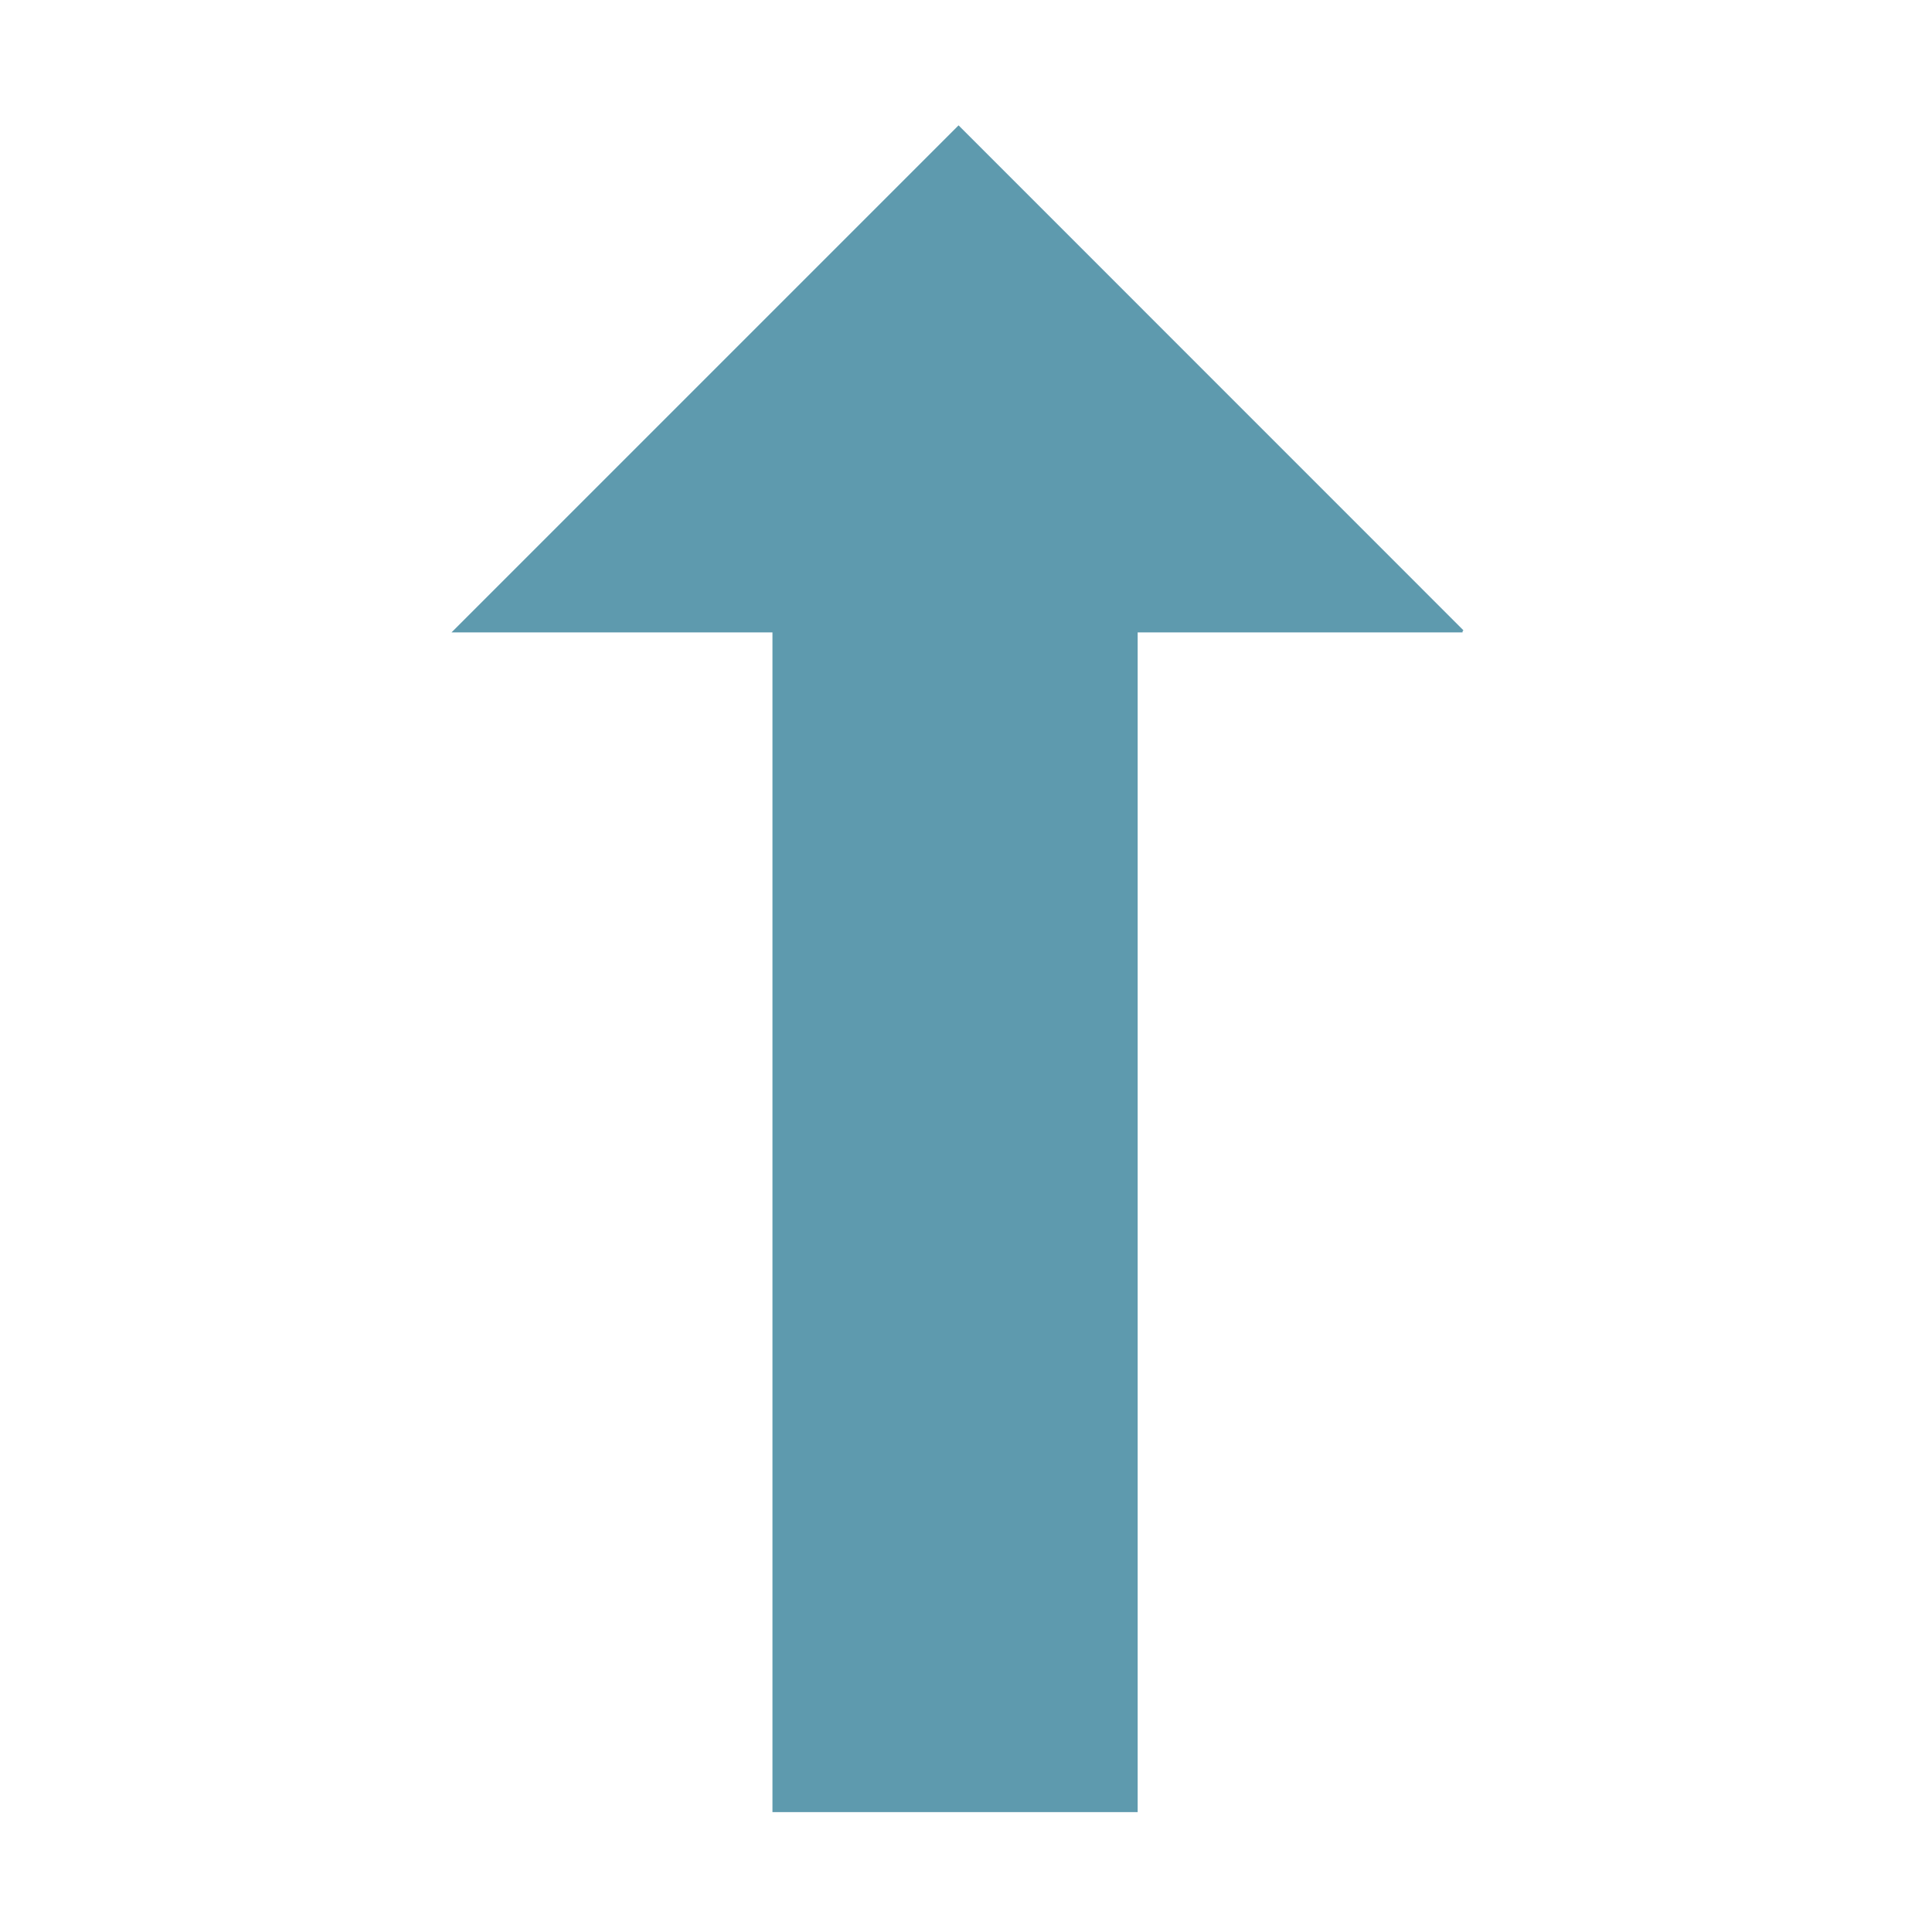 <?xml version="1.0" encoding="UTF-8" standalone="no"?>
<!-- Created with Inkscape (http://www.inkscape.org/) -->

<svg
   width="210mm"
   height="210mm"
   viewBox="0 0 210 210"
   version="1.1"
   id="svg5"
   inkscape:version="1.1.2 (0a00cf5339, 2022-02-04, custom)"
   sodipodi:docname="sort_up.svg"
   xmlns:inkscape="http://www.inkscape.org/namespaces/inkscape"
   xmlns:sodipodi="http://sodipodi.sourceforge.net/DTD/sodipodi-0.dtd"
   xmlns="http://www.w3.org/2000/svg"
   xmlns:svg="http://www.w3.org/2000/svg">
  <sodipodi:namedview
     id="namedview7"
     pagecolor="#ffffff"
     bordercolor="#666666"
     borderopacity="1.0"
     inkscape:pageshadow="2"
     inkscape:pageopacity="0.0"
     inkscape:pagecheckerboard="0"
     inkscape:document-units="mm"
     showgrid="false"
     height="210mm"
     inkscape:zoom="0.1767767"
     inkscape:cx="8.4852814"
     inkscape:cy="1241.6795"
     inkscape:window-width="1920"
     inkscape:window-height="1019"
     inkscape:window-x="0"
     inkscape:window-y="0"
     inkscape:window-maximized="1"
     inkscape:current-layer="layer1" />
  <defs
     id="defs2" />
  <g
     inkscape:label="Layer 1"
     inkscape:groupmode="layer"
     id="layer1">
    <g
       id="g6216"
       transform="rotate(180,104.074,105.298)">
      <path
         style="fill:#000000;fill-opacity:1;stroke:#5e9aae;stroke-width:39.695;stroke-linecap:square;stroke-linejoin:miter;stroke-miterlimit:4;stroke-dasharray:none;stroke-opacity:1"
         d="M 104.337,33.473 V 146.438"
         id="path947"
         sodipodi:nodetypes="cc" />
      <path
         style="fill:#5e9aae;fill-opacity:1;stroke:#5e9aae;stroke-width:0.265px;stroke-linecap:butt;stroke-linejoin:miter;stroke-opacity:1"
         d="M 49.174,141.991 H 158.748 L 103.956,196.783 49.174,141.991"
         id="path4827"
         sodipodi:nodetypes="cccc" />
    </g>
  </g>
</svg>
